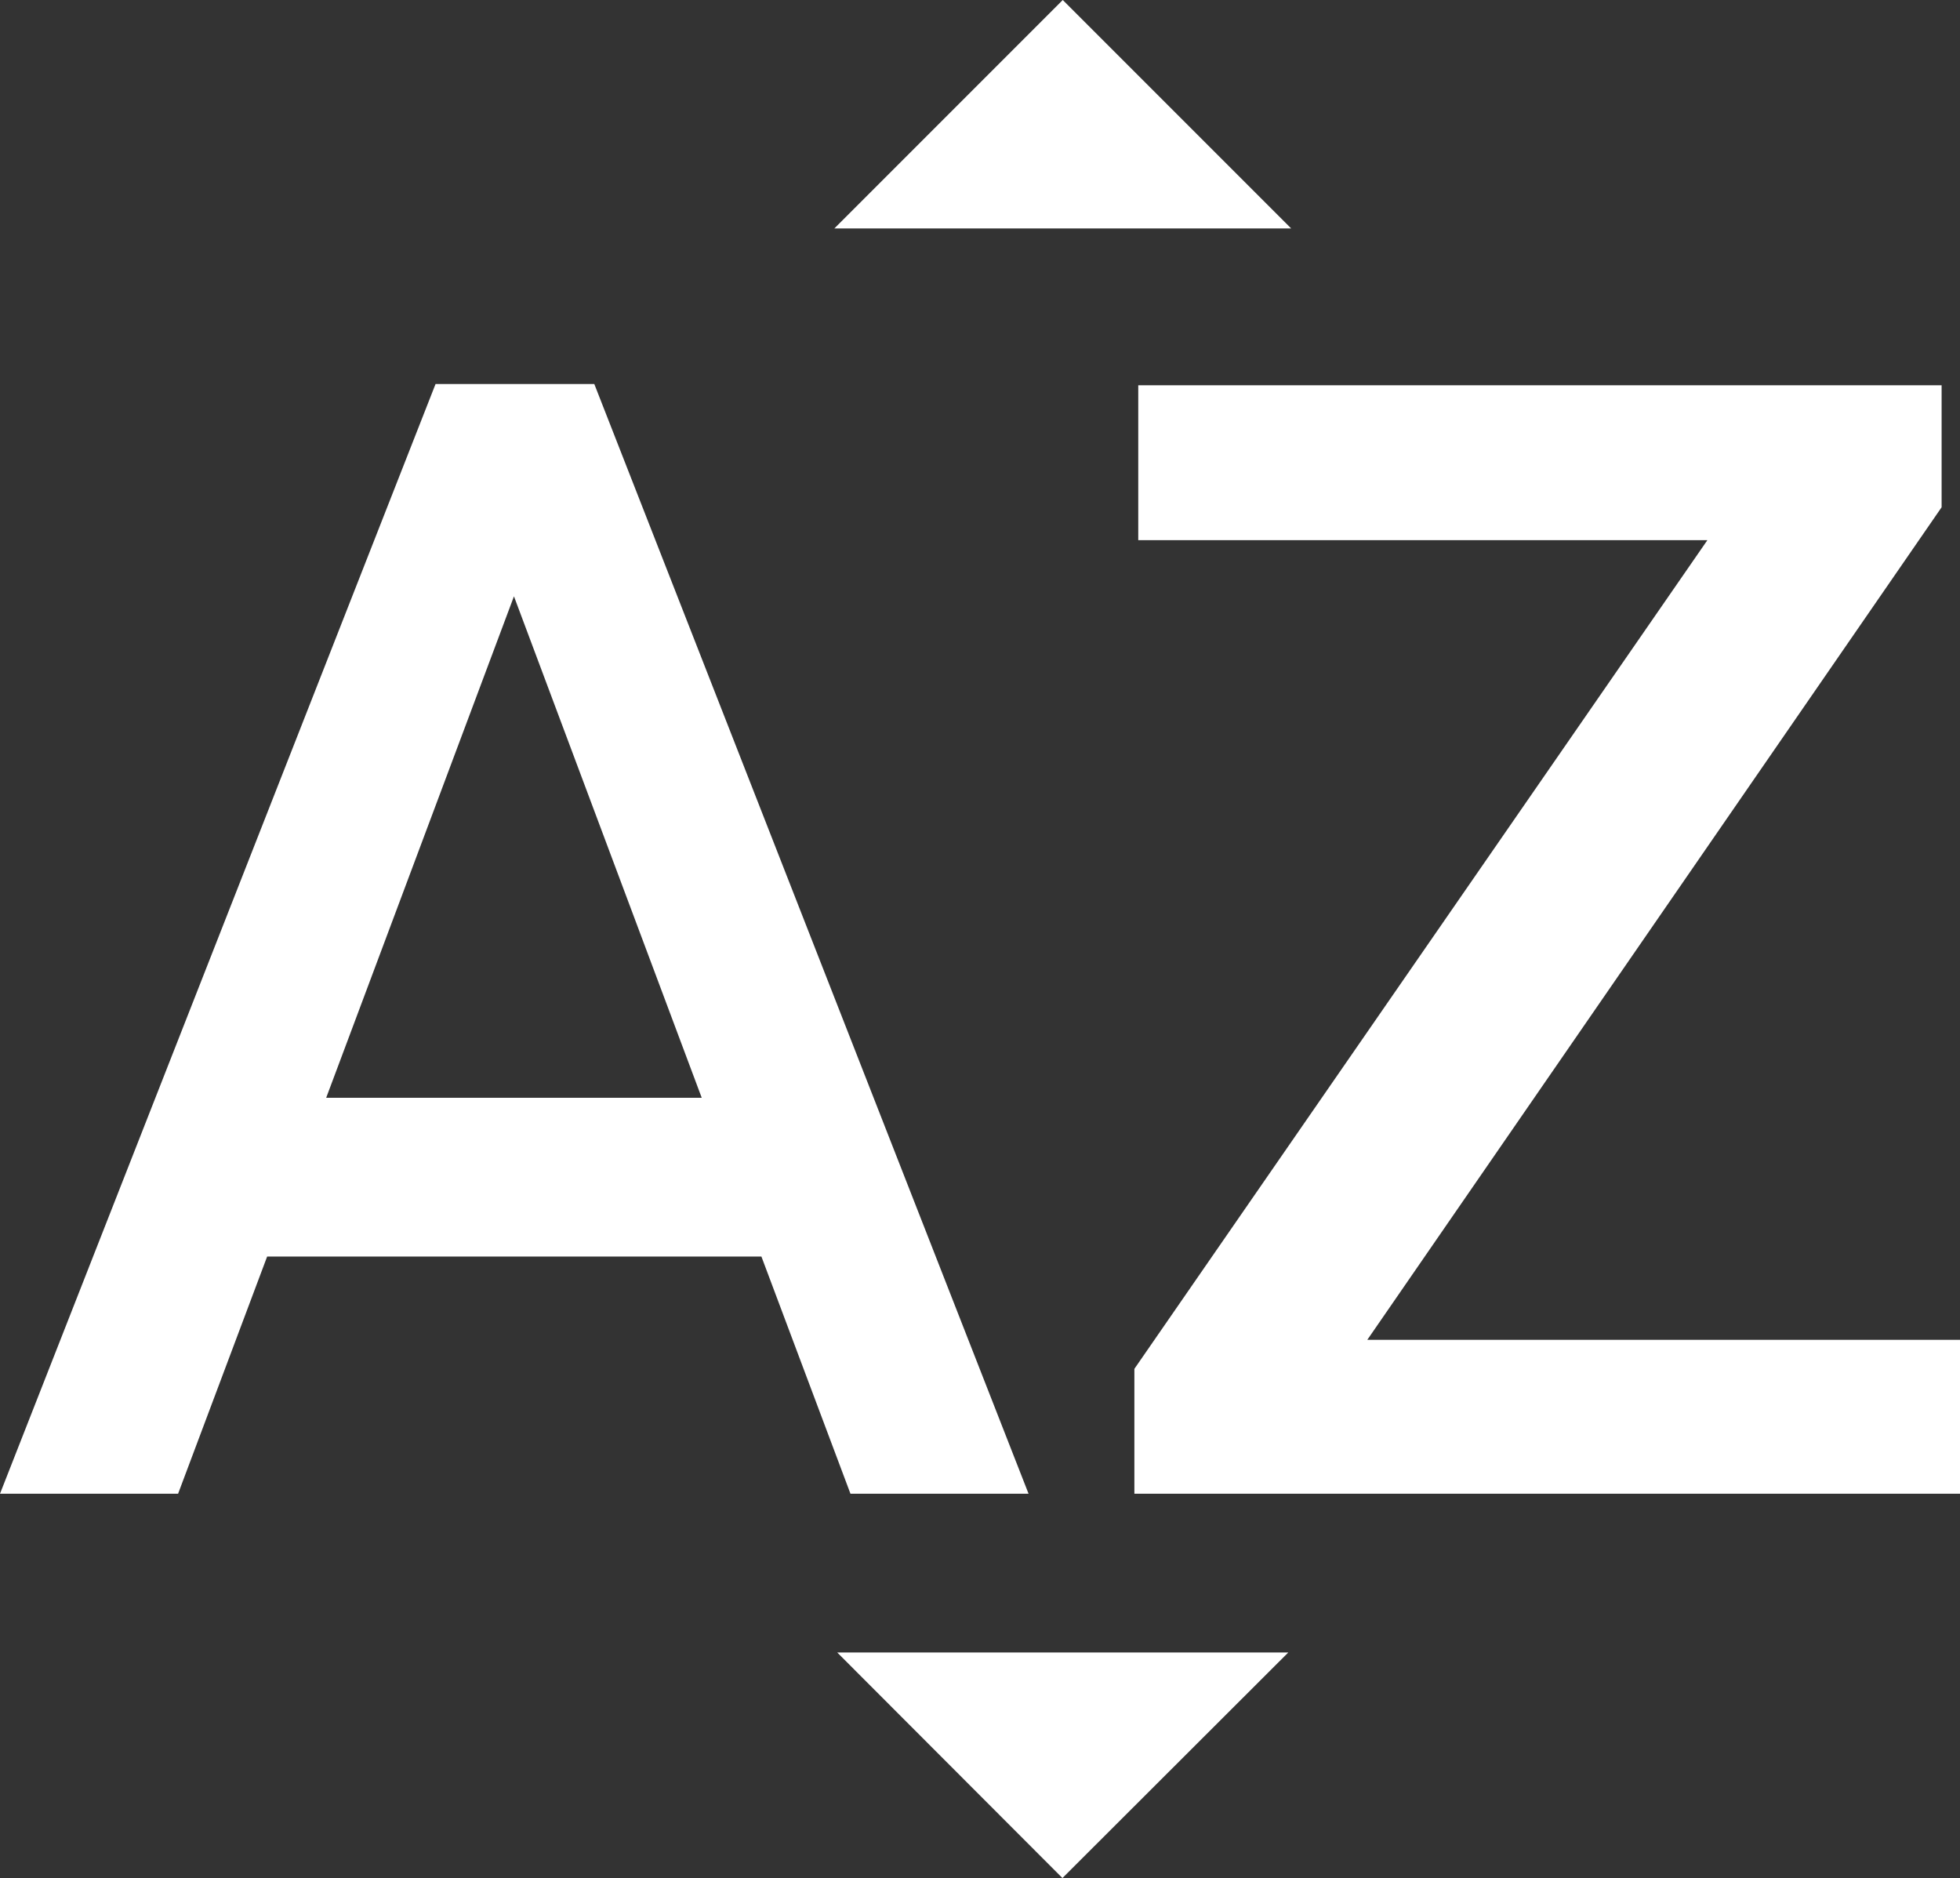 <svg xmlns="http://www.w3.org/2000/svg" width="30.375" height="29.1" viewBox="0 0 30.375 29.1">
  <rect x="0" y="0" width="30.375" height="29.1" fill="#333333" stroke="none"/>
  <path id="Icon_material-sort-by-alpha" data-name="Icon material-sort-by-alpha" d="M22.41,6.99H15.33l3.54-3.54ZM15.375,29.055h6.99l-3.5,3.495ZM9.15,9.4,2.4,26.595H5.16L6.54,22.92H14.2l1.38,3.675h2.76L11.61,9.4ZM7.455,20.46l2.91-7.77,2.91,7.77H7.455Zm16.14,3.75h9.18v2.385H19.98V24.66l8.88-12.84H20.04V9.42H32.49v1.89l-8.9,12.9Z" transform="translate(-2.4 -3.45)" fill="#fff"/>
</svg>
